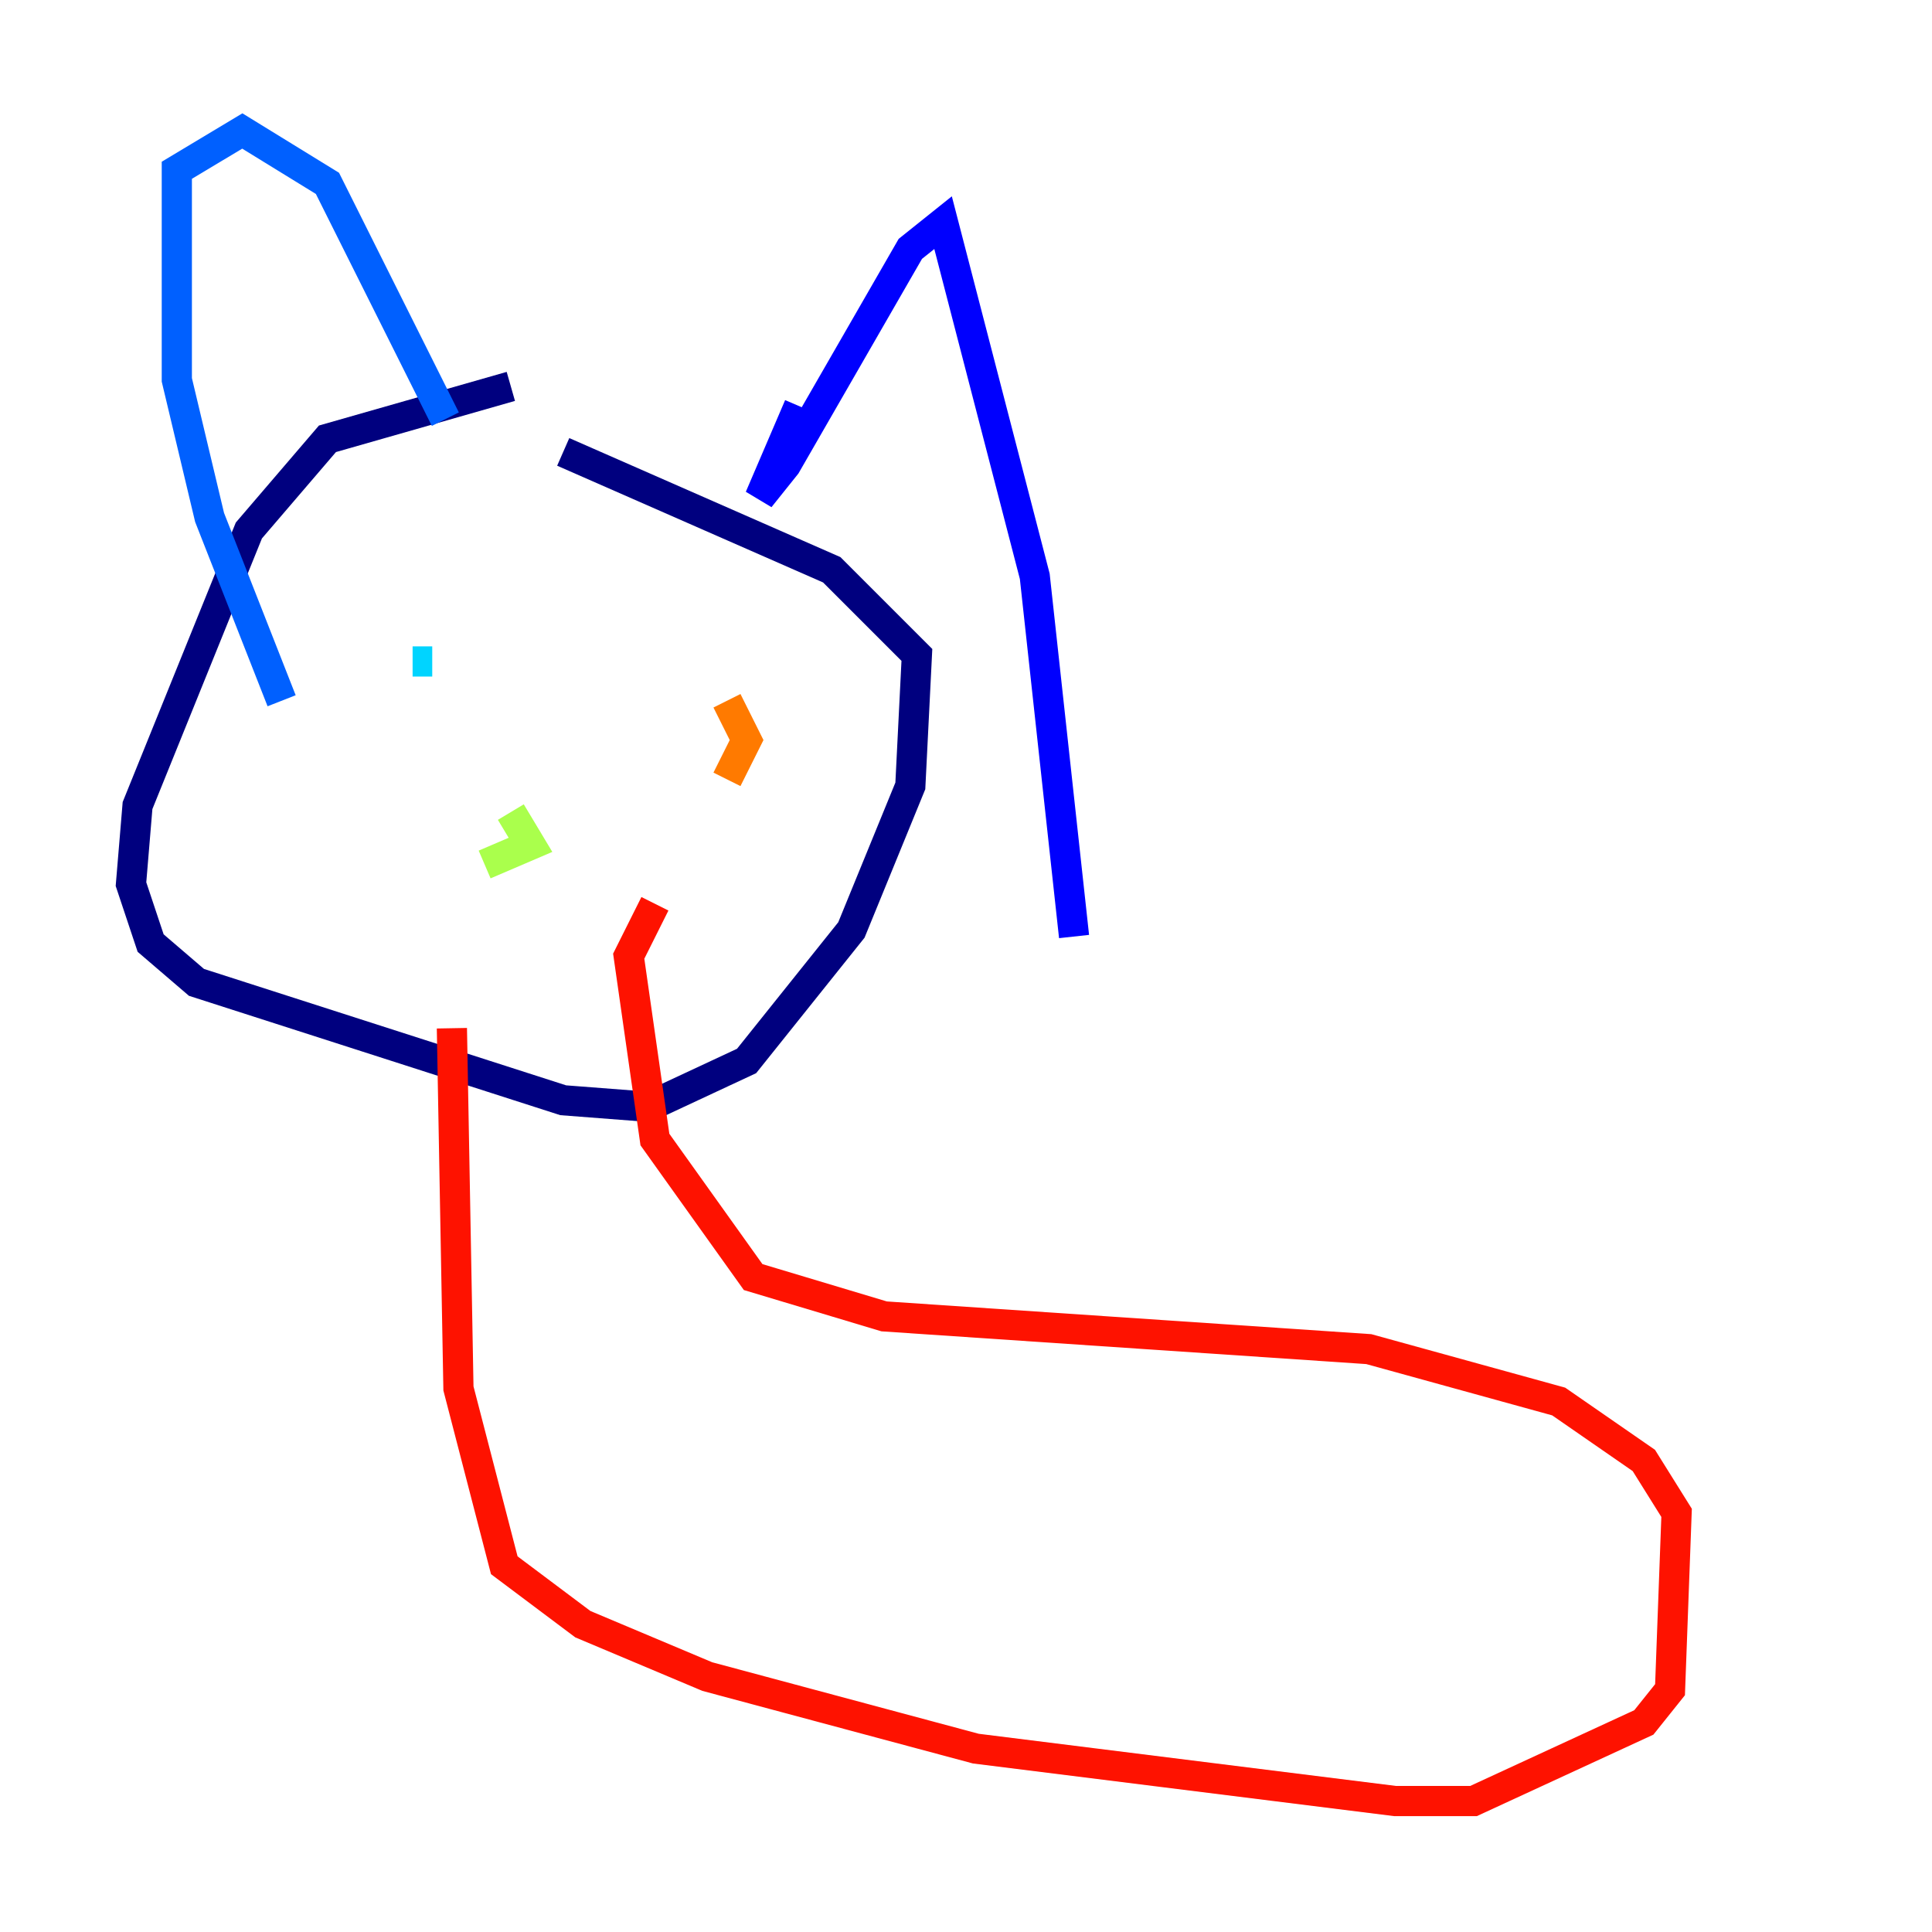 <?xml version="1.0" encoding="utf-8" ?>
<svg baseProfile="tiny" height="128" version="1.2" viewBox="0,0,128,128" width="128" xmlns="http://www.w3.org/2000/svg" xmlns:ev="http://www.w3.org/2001/xml-events" xmlns:xlink="http://www.w3.org/1999/xlink"><defs /><polyline fill="none" points="33.844,25.6 21.695,29.071 16.488,35.146 9.112,53.37 8.678,58.576 9.98,62.481 13.017,65.085 37.315,72.895 42.956,73.329 49.464,70.291 56.407,61.614 60.312,52.068 60.746,43.39 55.105,37.749 37.315,29.939" stroke="#00007f" stroke-width="2" /><polyline fill="none" points="52.936,26.902 50.332,32.976 52.068,30.807 60.312,16.488 62.481,14.752 68.556,38.183 71.159,62.047" stroke="#0000fe" stroke-width="2" /><polyline fill="none" points="29.505,27.77 21.695,12.149 16.054,8.678 11.715,11.281 11.715,25.166 13.885,34.278 18.658,46.427" stroke="#0060ff" stroke-width="2" /><polyline fill="none" points="28.637,43.824 27.336,43.824" stroke="#00d4ff" stroke-width="2" /><polyline fill="none" points="48.597,47.729 48.597,47.729" stroke="#4cffaa" stroke-width="2" /><polyline fill="none" points="33.844,53.803 35.146,55.973 32.108,57.275" stroke="#aaff4c" stroke-width="2" /><polyline fill="none" points="48.163,46.427 48.163,46.427" stroke="#ffe500" stroke-width="2" /><polyline fill="none" points="48.163,46.427 49.464,49.031 48.163,51.634" stroke="#ff7a00" stroke-width="2" /><polyline fill="none" points="29.939,68.122 30.373,91.986 33.41,103.702 38.617,107.607 46.861,111.078 64.651,115.851 92.42,119.322 97.627,119.322 108.909,114.115 110.644,111.946 111.078,100.231 108.909,96.759 103.268,92.854 90.685,89.383 58.576,87.214 49.898,84.61 43.39,75.498 41.654,63.349 43.39,59.878" stroke="#fe1200" stroke-width="2" /><polyline fill="none" points="111.078,109.342 111.078,109.342" stroke="#7f0000" stroke-width="2" /></svg>